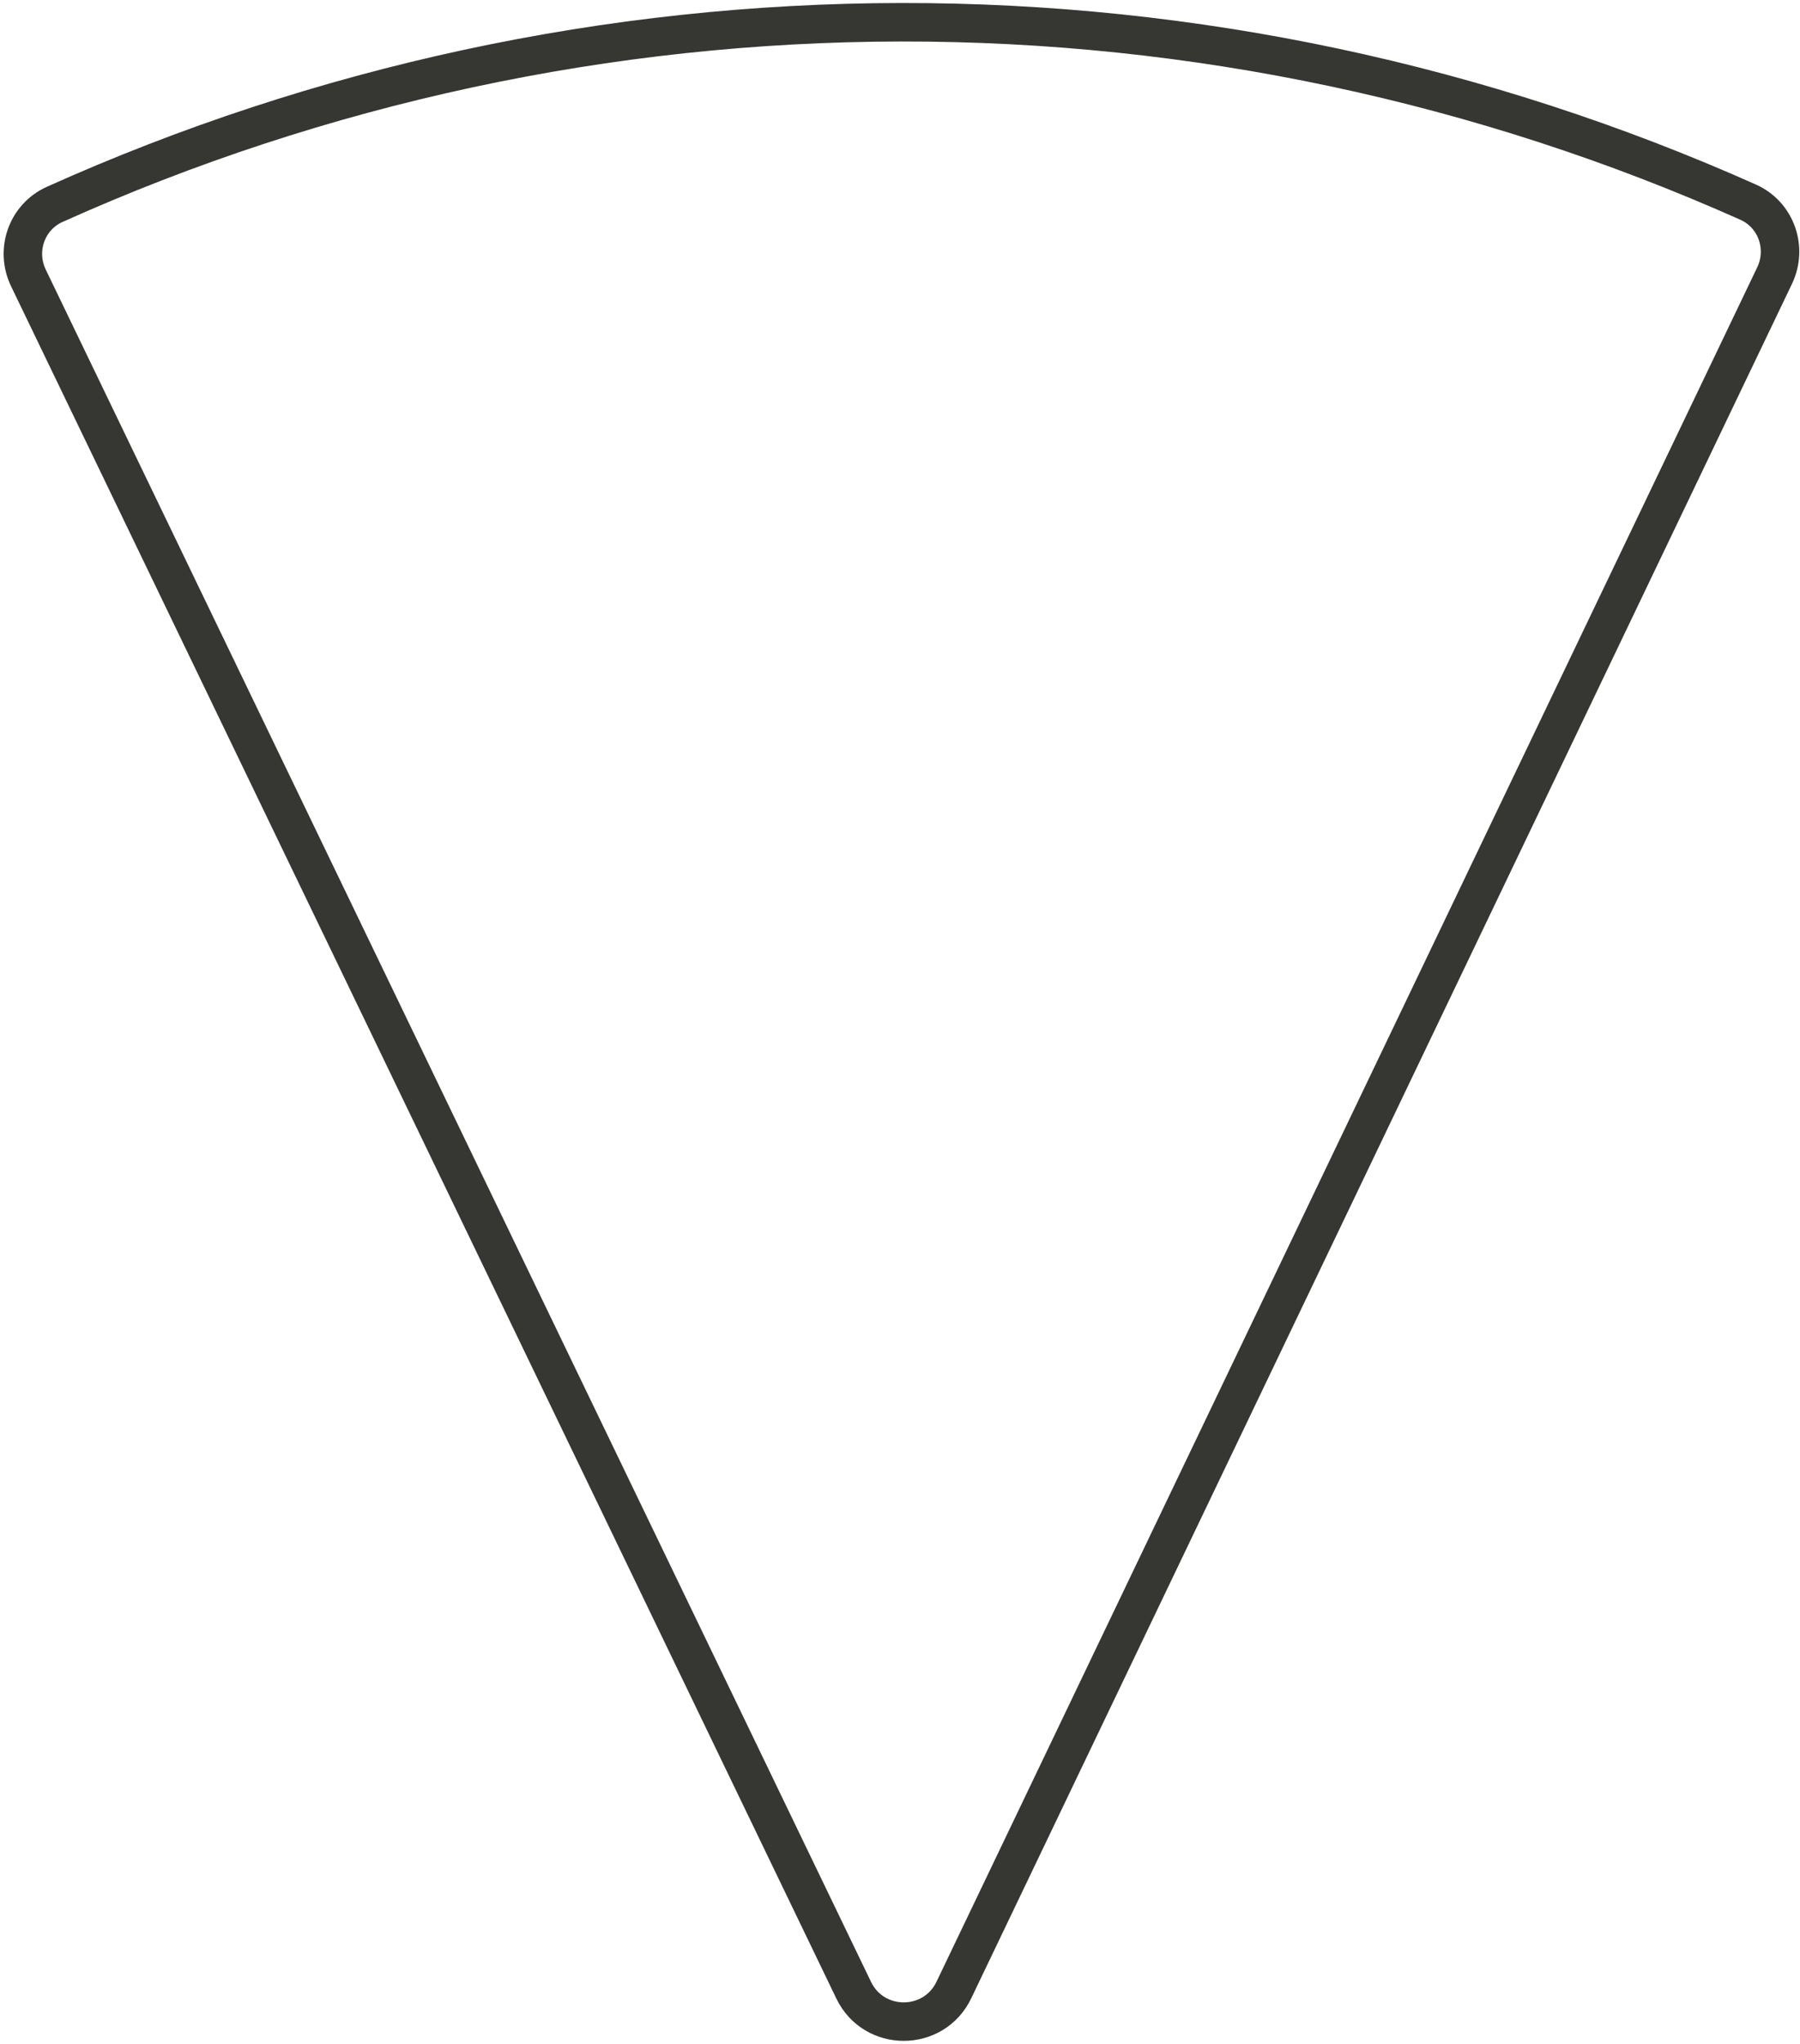 <svg width="421" height="478" viewBox="0 0 421 478" fill="none" xmlns="http://www.w3.org/2000/svg">
<path d="M210.772 5.203C142.465 5.293 74.999 19.826 12.785 47.789C6.236 50.733 3.528 58.52 6.646 64.988L199.663 465.332C204.397 475.152 218.389 475.134 223.098 465.301L415.055 64.448C418.156 57.972 415.427 50.192 408.871 47.266C346.583 19.467 279.079 5.113 210.772 5.203Z" stroke="#363633" stroke-width="9"/>
</svg>
